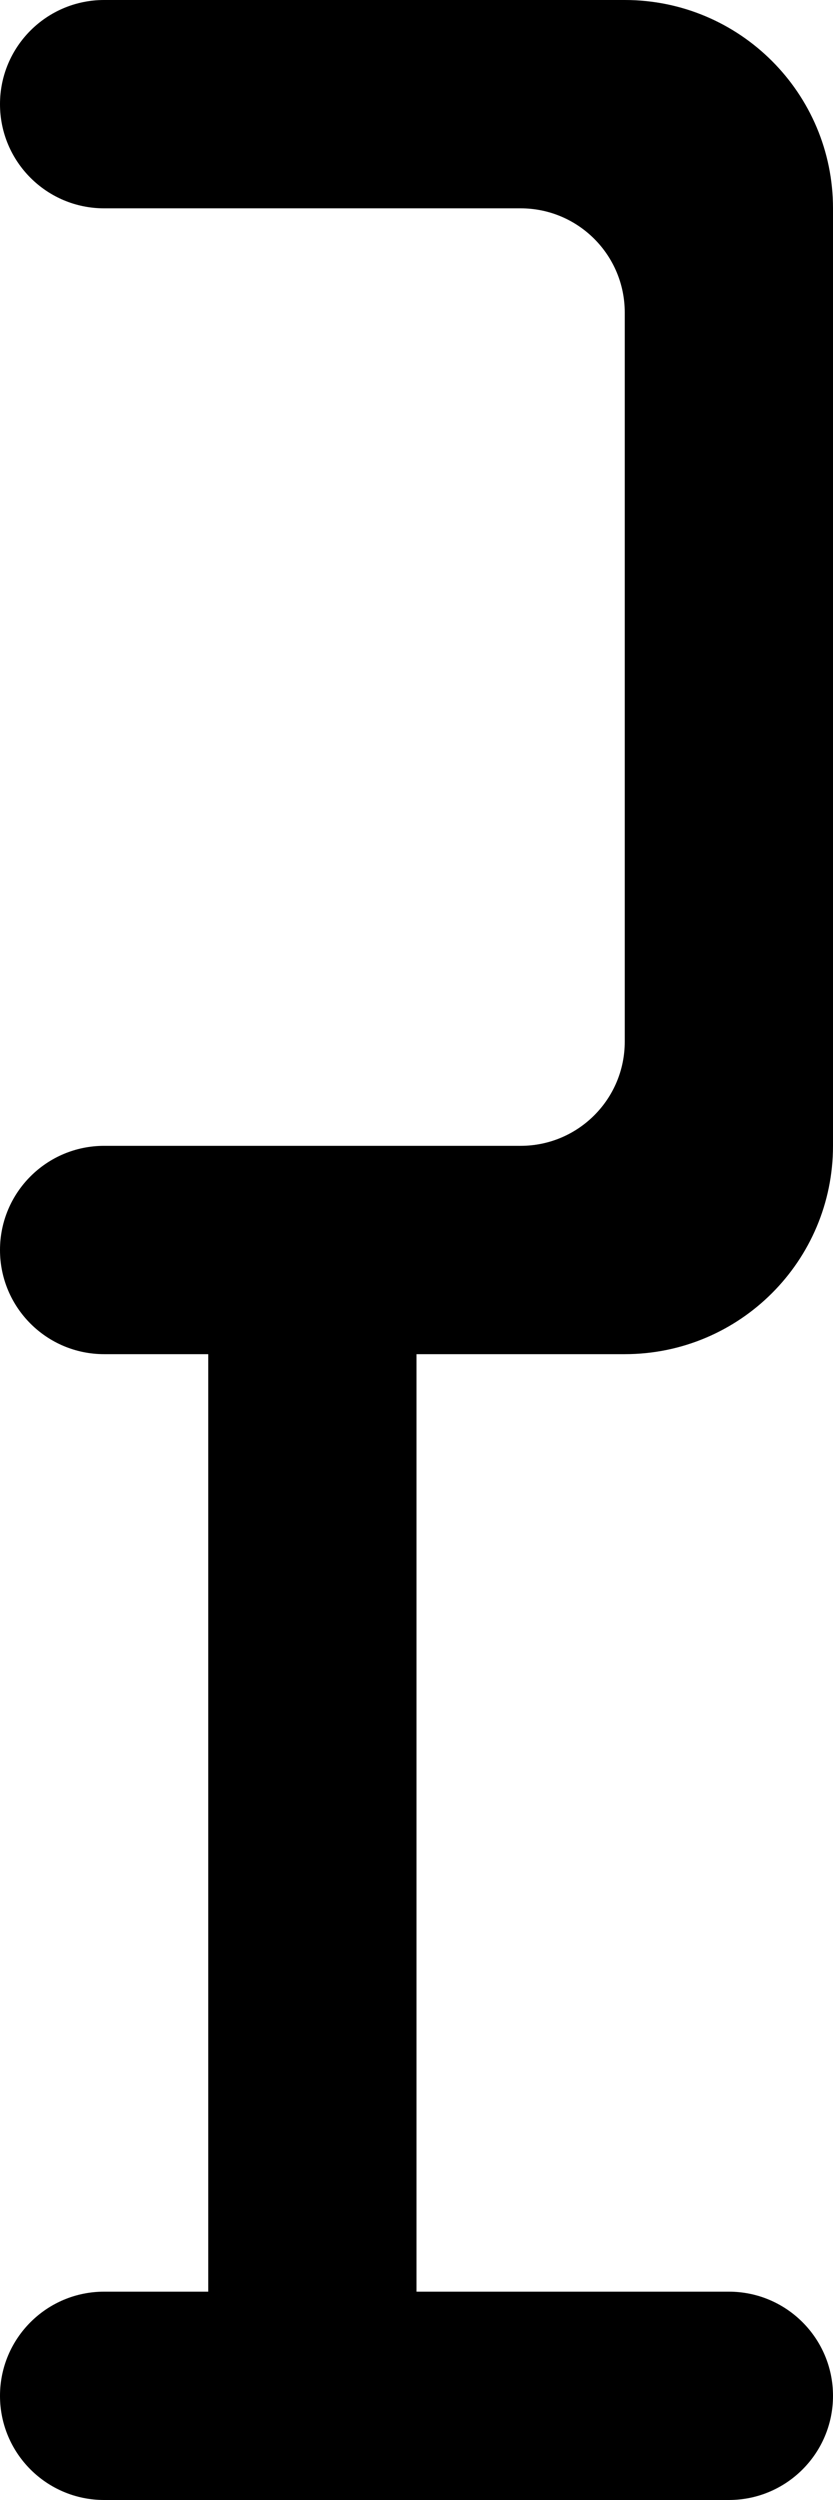<?xml version="1.0" encoding="UTF-8"?>
<svg id="_图层_2" data-name="图层 2" xmlns="http://www.w3.org/2000/svg" viewBox="0 0 72 216">
  <defs>
    <style>
      .cls-1 {
        stroke-width: 0px;
      }
    </style>
  </defs>
  <g id="Digital_1" data-name="Digital 1">
    <path id="_2" data-name="2" class="cls-1" d="m0,9h0c0,4.97,4.03,9,9,9h36c4.97,0,9,4.03,9,9v63c0,4.97-4.03,9-9,9H9c-4.97,0-9,4.03-9,9h0c0,4.97,4.03,9,9,9h9v81s-9,0-9,0C4.03,198,0,202.03,0,207H0C0,211.97,4.03,216,9,216h54c4.97,0,9-4.03,9-9h0c0-4.97-4.03-9-9-9h-27v-81h18c9.94,0,18-8.06,18-18h0V18h0c0-9.94-8.06-18-18-18H9C4.03,0,0,4.03,0,9Z"/>
  </g>
</svg>